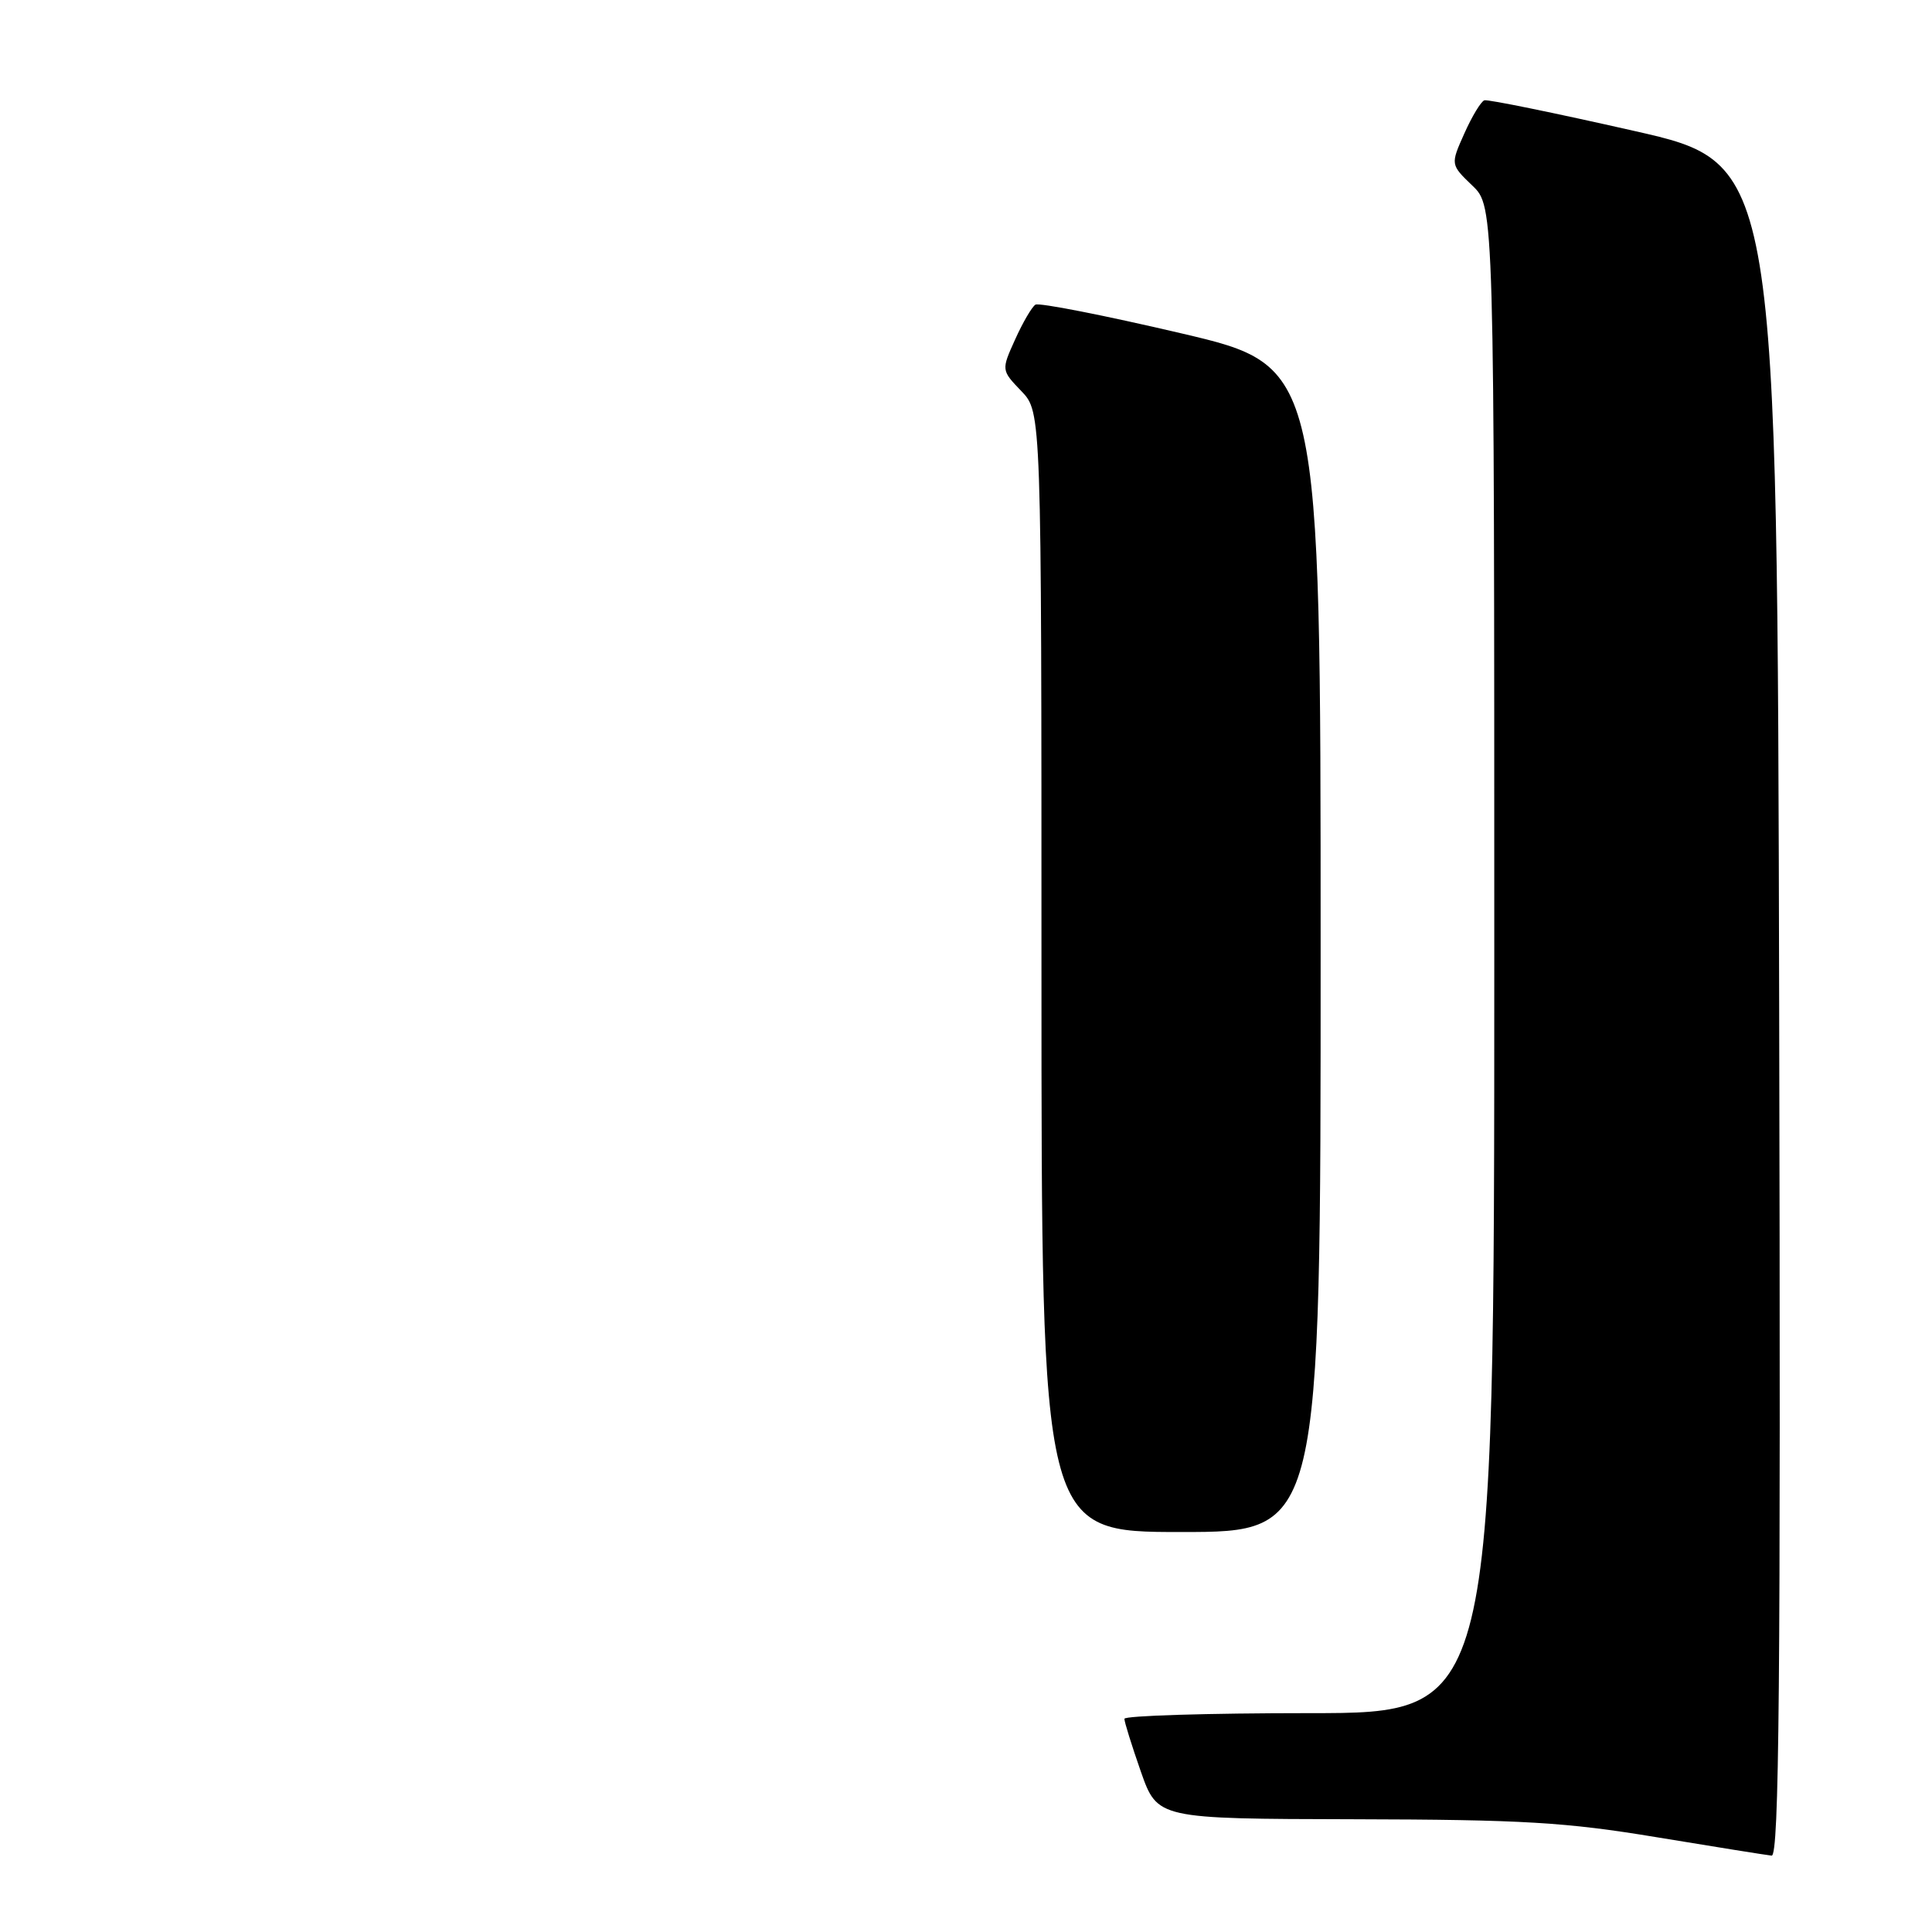 <?xml version="1.0" encoding="UTF-8" standalone="no"?>
<!DOCTYPE svg PUBLIC "-//W3C//DTD SVG 1.1//EN" "http://www.w3.org/Graphics/SVG/1.1/DTD/svg11.dtd" >
<svg xmlns="http://www.w3.org/2000/svg" xmlns:xlink="http://www.w3.org/1999/xlink" version="1.1" viewBox="0 0 256 256">
 <g >
 <path fill="currentColor"
d=" M 235.75 133.82 C 235.50 21.63 235.50 21.63 216.50 17.34 C 206.05 14.97 197.14 13.15 196.69 13.29 C 196.25 13.43 195.05 15.40 194.04 17.67 C 192.19 21.80 192.19 21.80 195.09 24.59 C 198.00 27.37 198.00 27.37 198.00 127.19 C 198.00 227.00 198.00 227.00 173.50 227.00 C 160.03 227.00 149.00 227.34 148.99 227.75 C 148.98 228.16 149.97 231.31 151.17 234.75 C 153.37 241.00 153.37 241.00 179.43 241.06 C 201.80 241.11 207.49 241.45 219.50 243.44 C 227.20 244.71 234.06 245.81 234.75 245.88 C 235.75 245.98 235.96 223.29 235.75 133.82 Z  M 174.99 125.75 C 174.99 48.50 174.99 48.50 156.53 44.17 C 146.37 41.79 137.68 40.08 137.20 40.37 C 136.73 40.66 135.52 42.74 134.51 44.98 C 132.67 49.05 132.67 49.05 135.34 51.83 C 138.00 54.61 138.00 54.61 138.00 128.80 C 138.00 203.00 138.00 203.00 156.50 203.00 C 175.00 203.00 175.00 203.00 174.99 125.75 Z "/>
</g>
</svg>